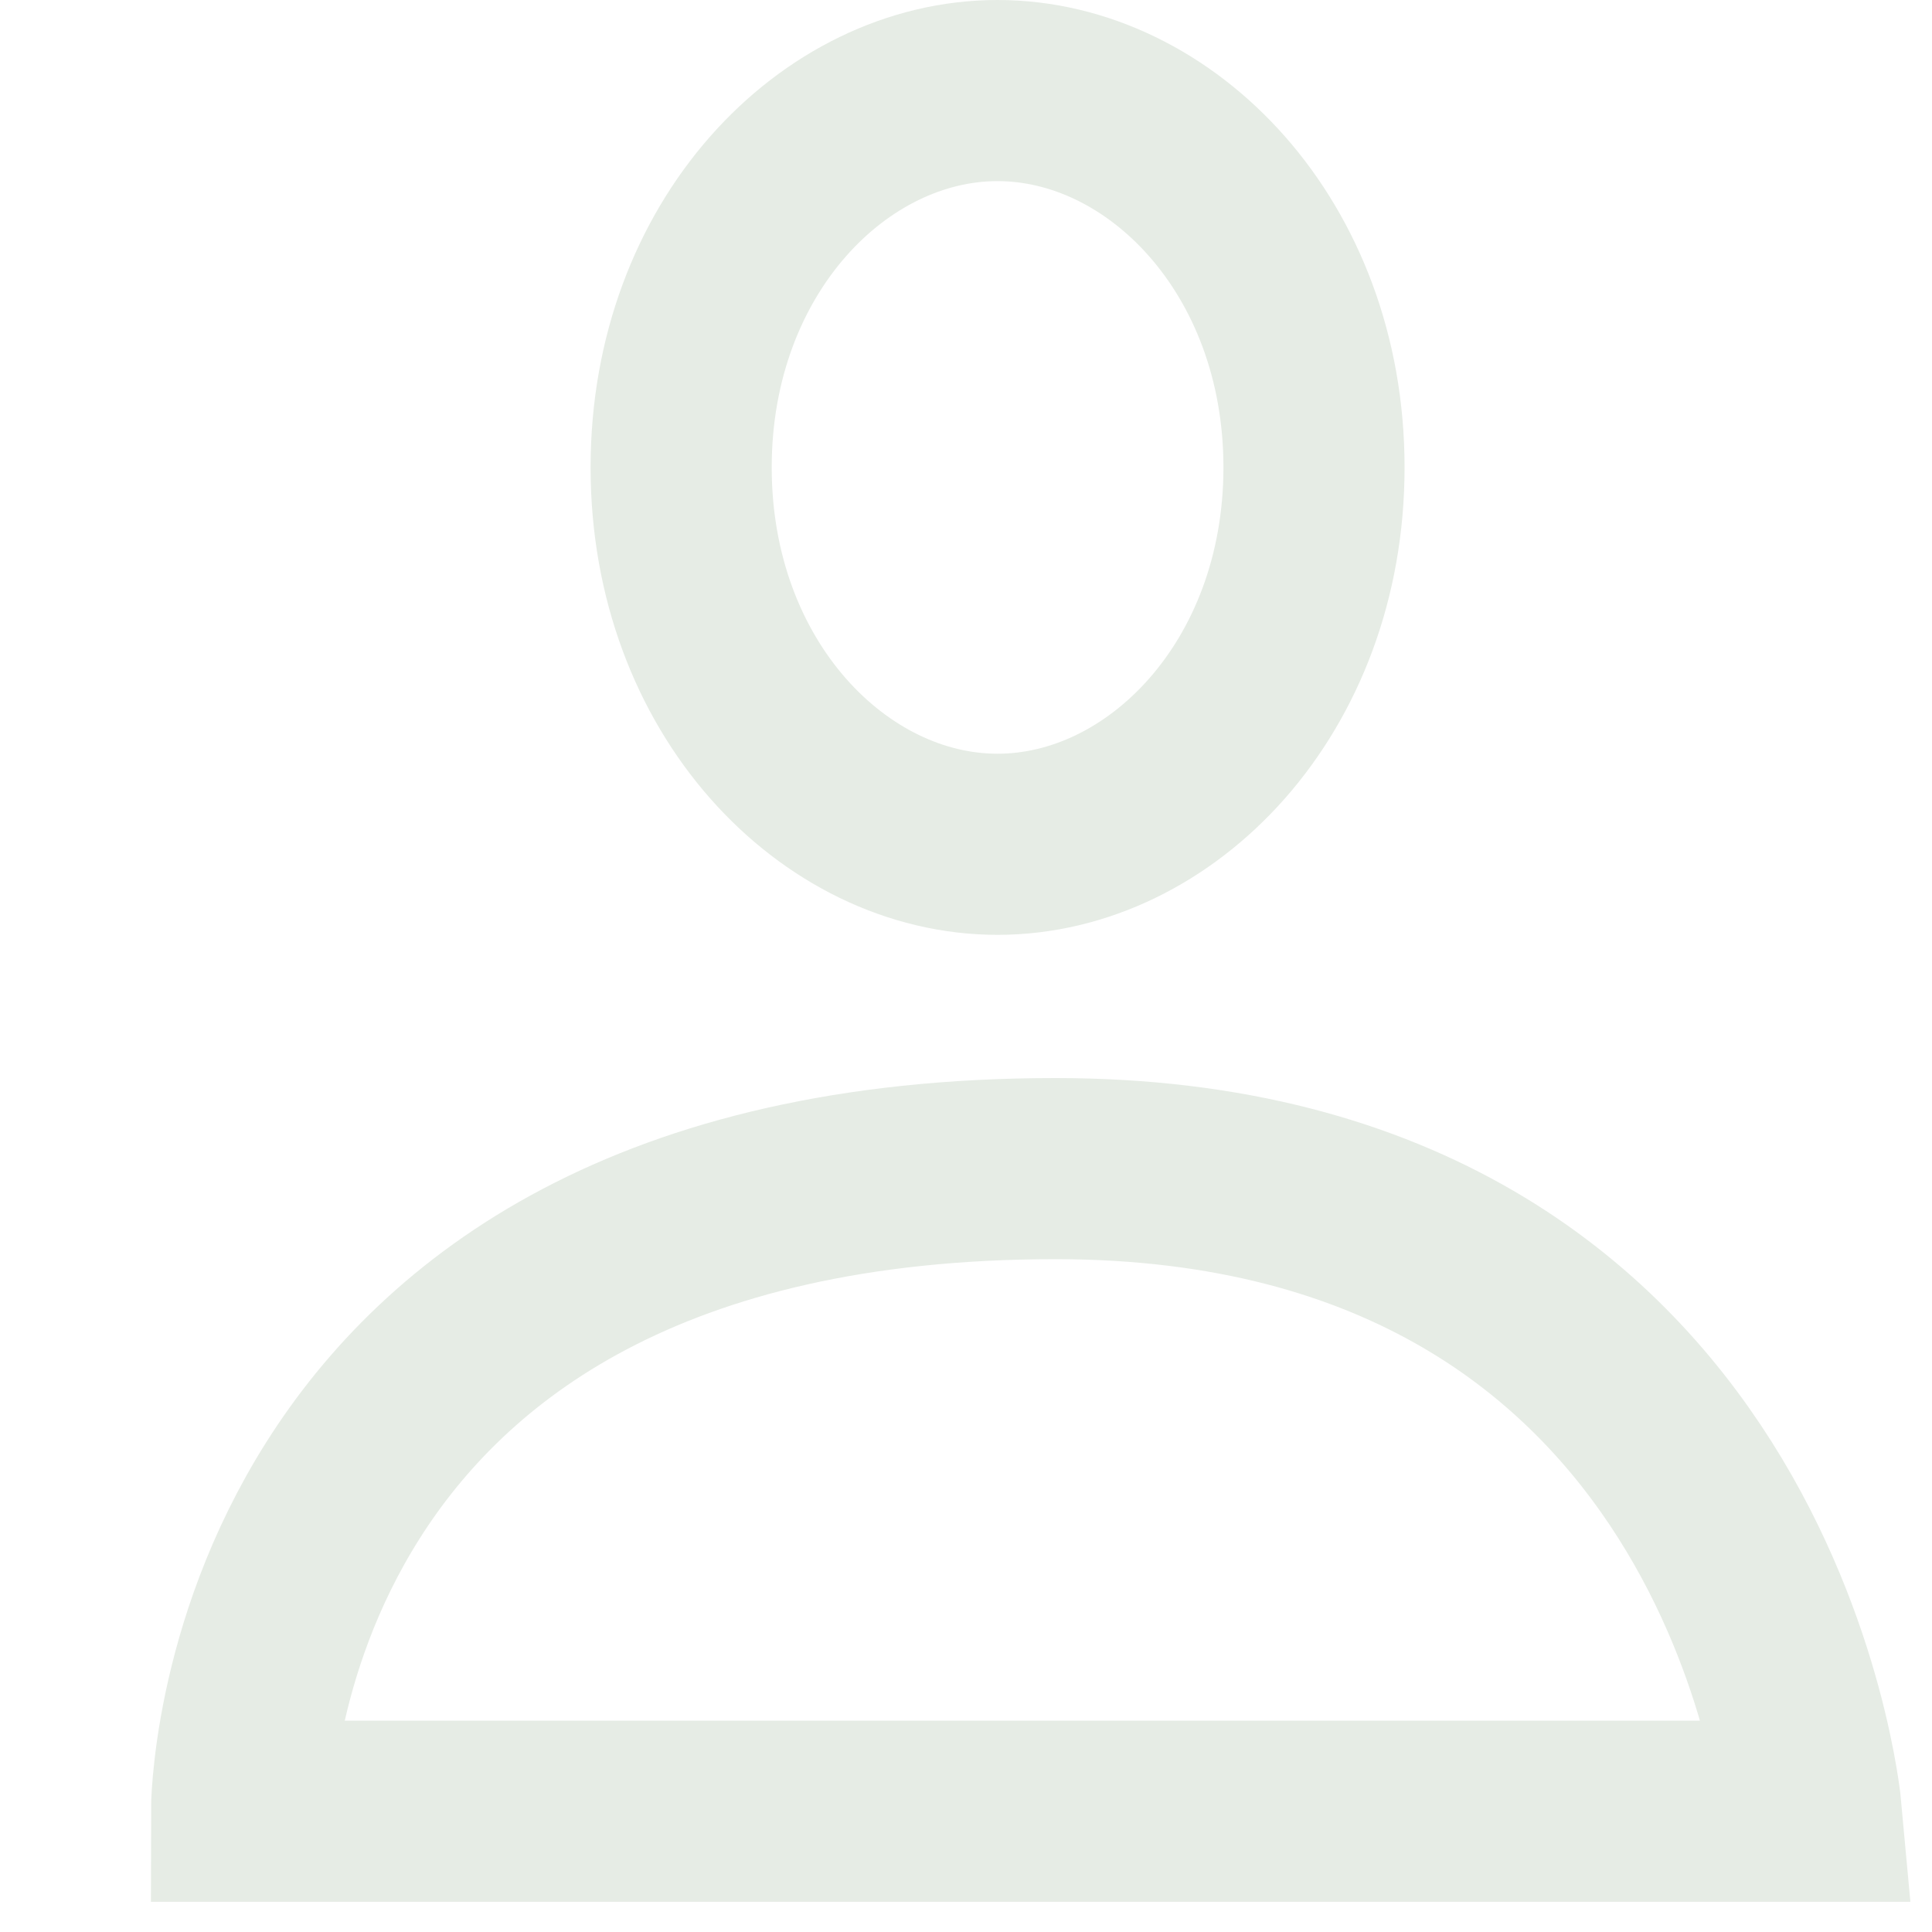 <svg width="16" height="16" viewBox="0 0 16 16" fill="none" xmlns="http://www.w3.org/2000/svg">
<path d="M8.261 0.75C9.614 0.75 10.882 2.046 10.882 3.871C10.882 5.696 9.614 6.992 8.261 6.992C6.908 6.992 5.641 5.696 5.641 3.871C5.641 2.047 6.908 0.75 8.261 0.75Z" stroke="#E6ECE5" stroke-width="1.5"/>
<path d="M15 15H2C2 15 2 9.678 8.741 9.678C14.518 9.678 15 15 15 15Z" stroke="#E6ECE5" stroke-width="1.5"/>
</svg>
